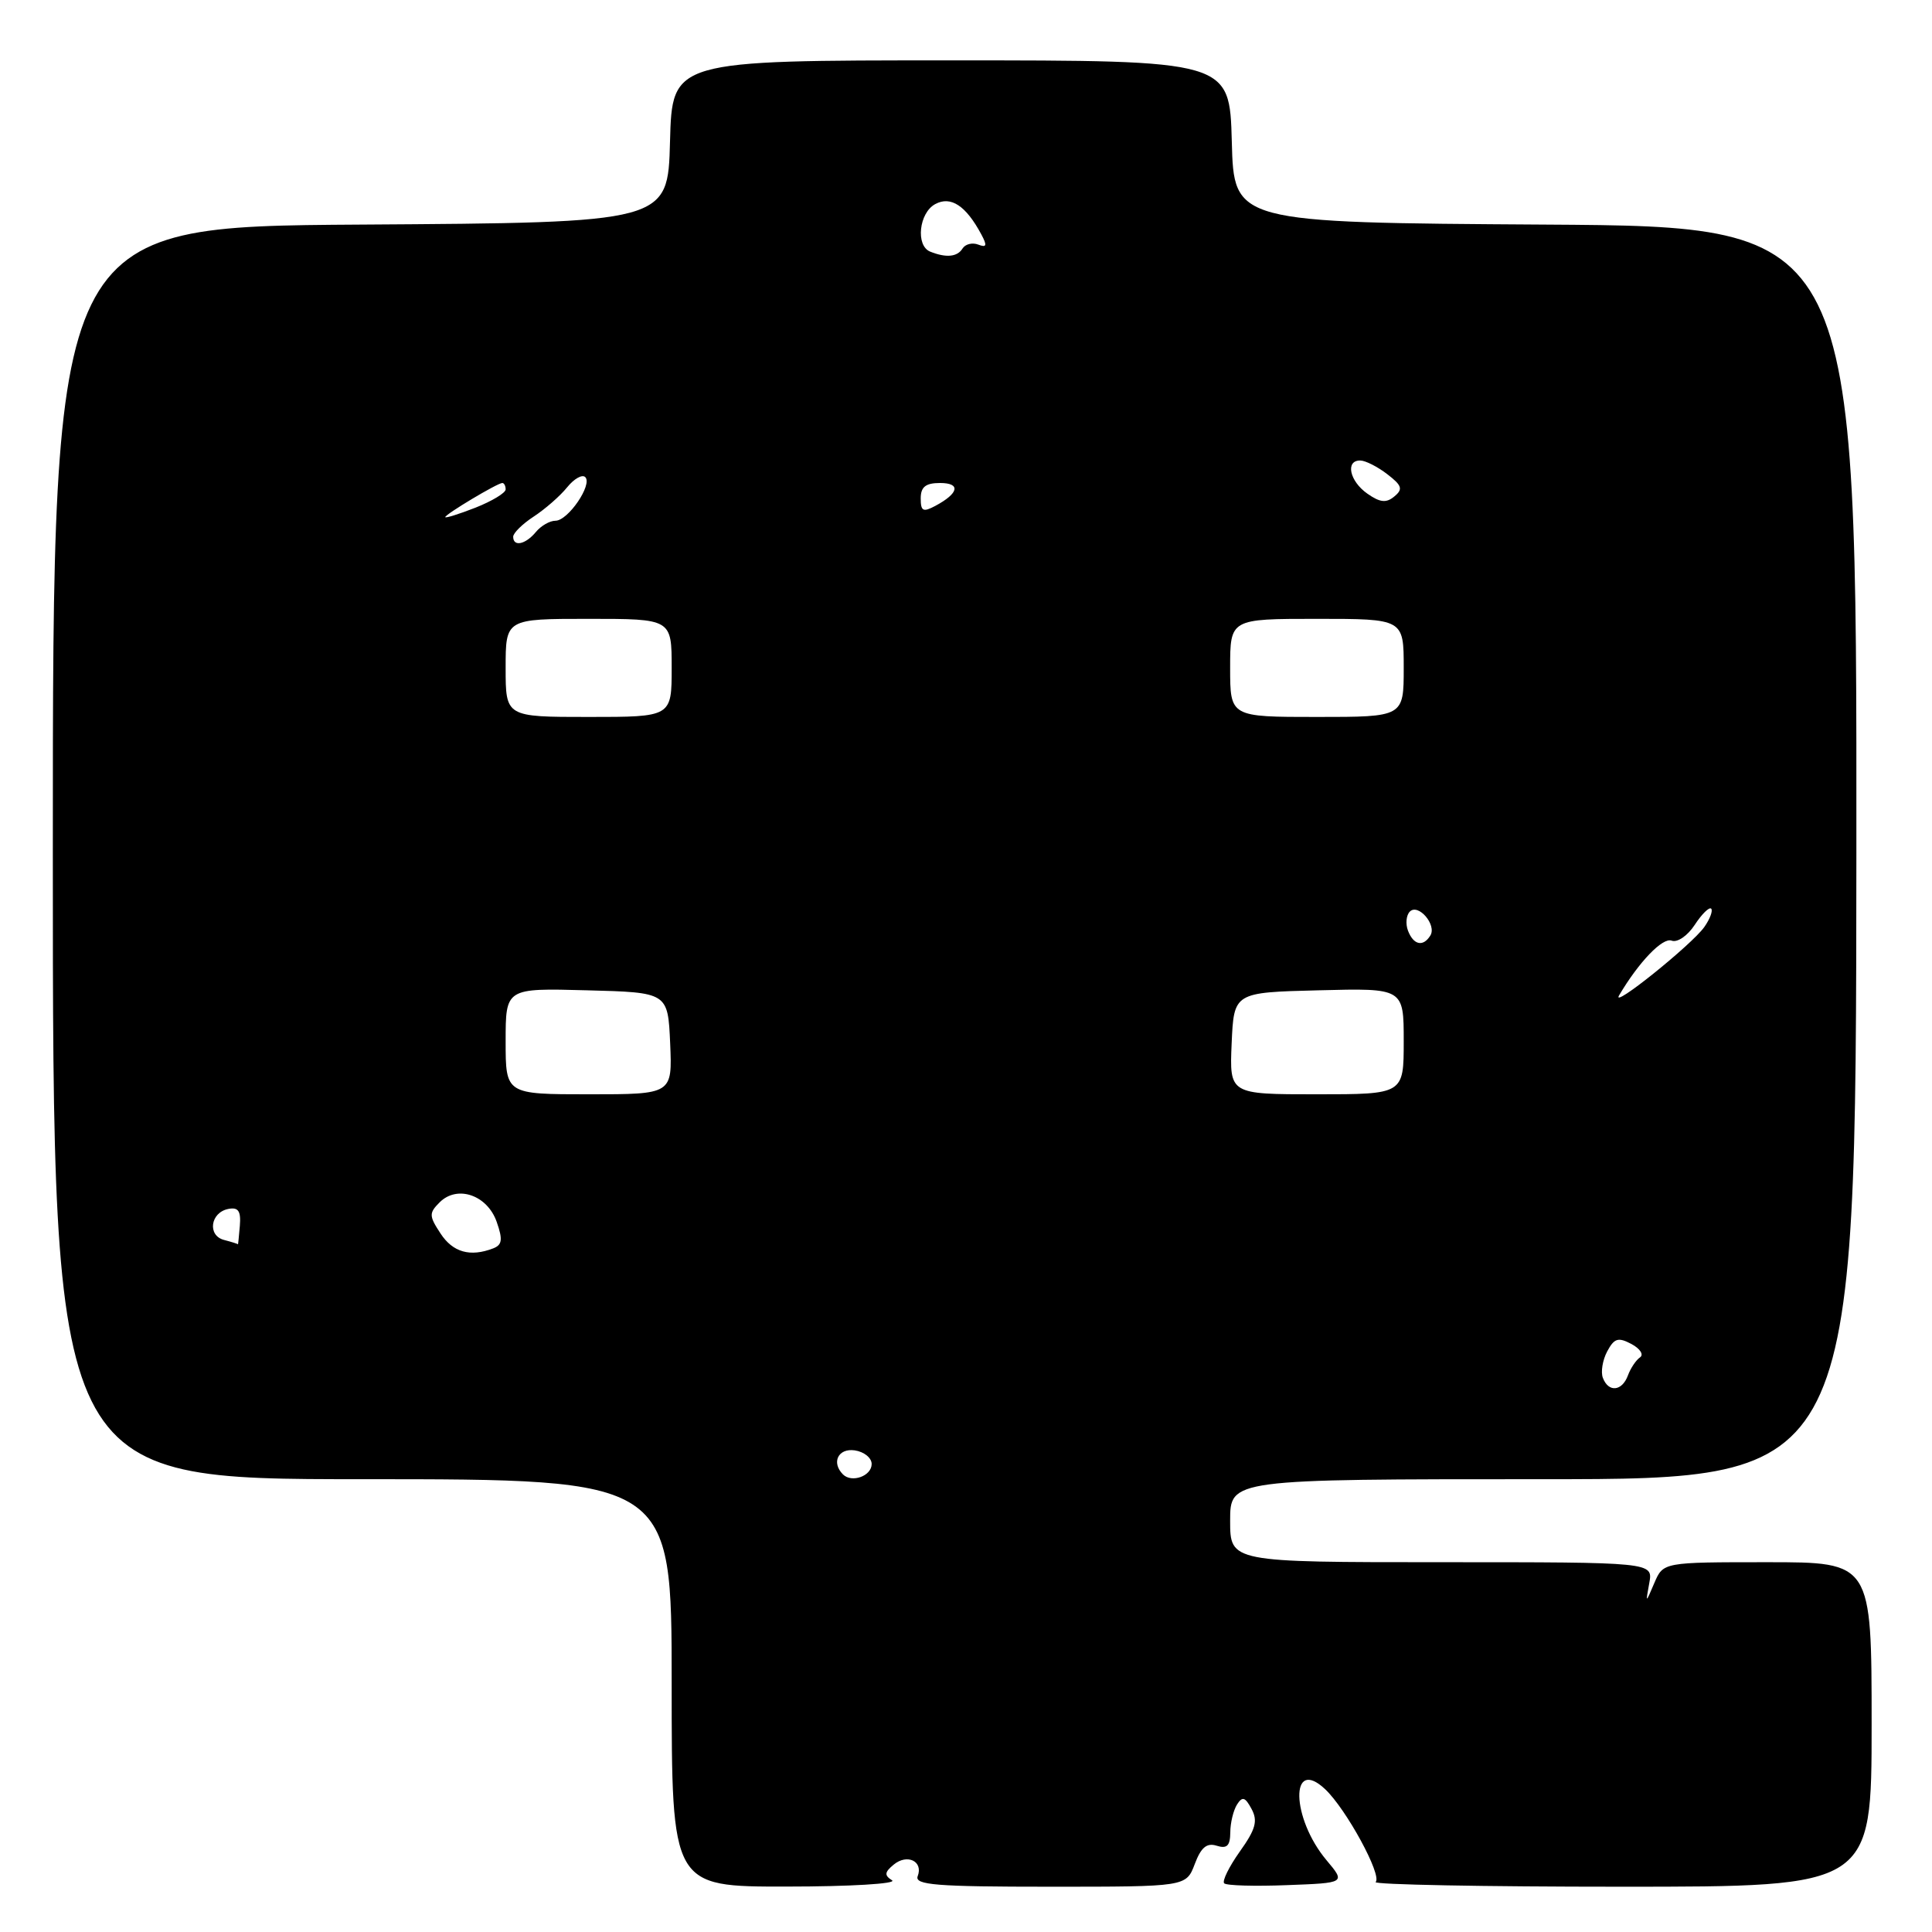 <?xml version="1.0" encoding="UTF-8" standalone="no"?>
<!DOCTYPE svg PUBLIC "-//W3C//DTD SVG 1.1//EN" "http://www.w3.org/Graphics/SVG/1.1/DTD/svg11.dtd" >
<svg xmlns="http://www.w3.org/2000/svg" xmlns:xlink="http://www.w3.org/1999/xlink" version="1.1" viewBox="0 0 256 256">
 <g >
 <path fill="currentColor"
d=" M 118.20 249.15 C 117.16 248.49 117.20 248.08 118.41 247.08 C 120.20 245.59 122.36 246.62 121.60 248.60 C 121.15 249.77 124.06 250.00 139.12 250.00 C 157.17 250.00 157.17 250.00 158.31 247.00 C 159.14 244.79 159.90 244.15 161.22 244.57 C 162.58 245.00 163.00 244.58 163.02 242.82 C 163.02 241.54 163.43 239.88 163.91 239.11 C 164.62 238.00 164.99 238.11 165.84 239.70 C 166.69 241.28 166.38 242.40 164.28 245.34 C 162.85 247.36 161.92 249.25 162.21 249.55 C 162.51 249.85 166.25 249.96 170.53 249.79 C 178.30 249.50 178.30 249.50 175.78 246.50 C 171.08 240.91 170.91 232.69 175.58 237.07 C 178.38 239.70 183.17 248.50 182.28 249.38 C 181.94 249.72 196.59 250.00 214.83 250.00 C 248.00 250.00 248.00 250.00 248.00 228.50 C 248.00 207.00 248.00 207.00 234.19 207.00 C 220.39 207.00 220.39 207.00 219.21 209.75 C 218.04 212.50 218.04 212.50 218.54 209.75 C 219.04 207.00 219.04 207.00 191.02 207.00 C 163.00 207.00 163.00 207.00 163.00 201.50 C 163.00 196.00 163.00 196.00 204.46 196.00 C 245.92 196.00 245.92 196.00 245.98 113.01 C 246.03 30.02 246.03 30.02 204.77 29.76 C 163.50 29.50 163.50 29.50 163.22 18.75 C 162.93 8.00 162.93 8.00 126.00 8.00 C 89.07 8.00 89.07 8.00 88.78 18.75 C 88.50 29.50 88.50 29.50 47.75 29.76 C 7.00 30.02 7.00 30.02 7.00 113.01 C 7.00 196.00 7.00 196.00 48.00 196.00 C 89.00 196.00 89.00 196.00 89.00 223.00 C 89.00 250.00 89.00 250.00 104.25 249.98 C 112.64 249.98 118.92 249.60 118.20 249.15 Z  M 111.70 195.37 C 110.13 193.79 111.06 191.87 113.25 192.18 C 114.49 192.36 115.50 193.17 115.50 193.99 C 115.50 195.58 112.87 196.53 111.70 195.37 Z  M 212.39 182.58 C 212.09 181.80 212.35 180.22 212.96 179.07 C 213.90 177.31 214.42 177.16 216.18 178.09 C 217.33 178.71 217.84 179.50 217.31 179.86 C 216.79 180.21 216.06 181.29 215.71 182.25 C 214.93 184.36 213.14 184.54 212.39 182.58 Z  M 58.37 163.44 C 56.84 161.11 56.83 160.74 58.26 159.31 C 60.60 156.98 64.58 158.35 65.82 161.92 C 66.64 164.26 66.54 164.96 65.34 165.42 C 62.30 166.59 60.00 165.94 58.37 163.44 Z  M 29.69 164.30 C 27.45 163.72 27.87 160.65 30.26 160.19 C 31.58 159.93 31.94 160.47 31.78 162.43 C 31.66 163.84 31.55 164.95 31.53 164.88 C 31.51 164.82 30.69 164.56 29.69 164.30 Z  M 67.00 137.97 C 67.00 130.93 67.00 130.93 77.75 131.22 C 88.50 131.50 88.50 131.50 88.80 138.25 C 89.09 145.00 89.09 145.00 78.05 145.00 C 67.00 145.00 67.00 145.00 67.00 137.97 Z  M 163.20 138.25 C 163.50 131.50 163.50 131.50 174.75 131.22 C 186.00 130.93 186.00 130.93 186.00 137.97 C 186.00 145.00 186.00 145.00 174.45 145.00 C 162.91 145.00 162.91 145.00 163.20 138.25 Z  M 214.54 131.89 C 217.15 127.47 220.31 124.18 221.50 124.64 C 222.25 124.93 223.61 124.00 224.56 122.55 C 225.50 121.11 226.48 120.15 226.74 120.40 C 226.99 120.66 226.59 121.75 225.84 122.82 C 224.19 125.17 213.37 133.86 214.54 131.89 Z  M 186.57 123.33 C 186.22 122.42 186.33 121.27 186.81 120.79 C 187.93 119.67 190.40 122.55 189.53 123.96 C 188.58 125.50 187.30 125.23 186.57 123.33 Z  M 67.00 88.50 C 67.00 82.00 67.00 82.00 78.00 82.00 C 89.00 82.00 89.00 82.00 89.00 88.50 C 89.00 95.00 89.00 95.00 78.00 95.00 C 67.00 95.00 67.00 95.00 67.00 88.50 Z  M 163.00 88.50 C 163.00 82.00 163.00 82.00 174.50 82.00 C 186.00 82.00 186.00 82.00 186.00 88.50 C 186.00 95.00 186.00 95.00 174.50 95.00 C 163.00 95.00 163.00 95.00 163.00 88.50 Z  M 68.00 71.12 C 68.00 70.63 69.23 69.42 70.73 68.44 C 72.23 67.46 74.22 65.72 75.14 64.58 C 76.07 63.43 77.15 62.82 77.55 63.22 C 78.54 64.21 75.27 69.00 73.60 69.00 C 72.85 69.00 71.68 69.67 71.00 70.50 C 69.62 72.16 68.00 72.49 68.00 71.12 Z  M 59.00 68.52 C 59.00 68.14 65.92 64.00 66.56 64.00 C 66.80 64.00 67.00 64.38 67.00 64.85 C 67.00 65.31 65.20 66.40 63.00 67.27 C 60.80 68.13 59.00 68.69 59.00 68.52 Z  M 122.00 66.04 C 122.00 64.52 122.65 64.00 124.56 64.00 C 127.34 64.00 127.06 65.36 123.94 67.03 C 122.31 67.90 122.00 67.74 122.00 66.04 Z  M 181.18 65.41 C 178.82 63.76 178.23 60.99 180.25 61.02 C 180.94 61.03 182.55 61.85 183.83 62.84 C 185.77 64.33 185.93 64.82 184.76 65.78 C 183.69 66.68 182.86 66.59 181.18 65.41 Z  M 123.25 33.34 C 121.30 32.55 121.77 28.19 123.93 27.04 C 125.99 25.93 127.99 27.25 130.03 31.06 C 130.83 32.55 130.74 32.84 129.62 32.41 C 128.84 32.11 127.91 32.34 127.54 32.93 C 126.85 34.05 125.36 34.19 123.25 33.34 Z "/>
</g>
</svg>